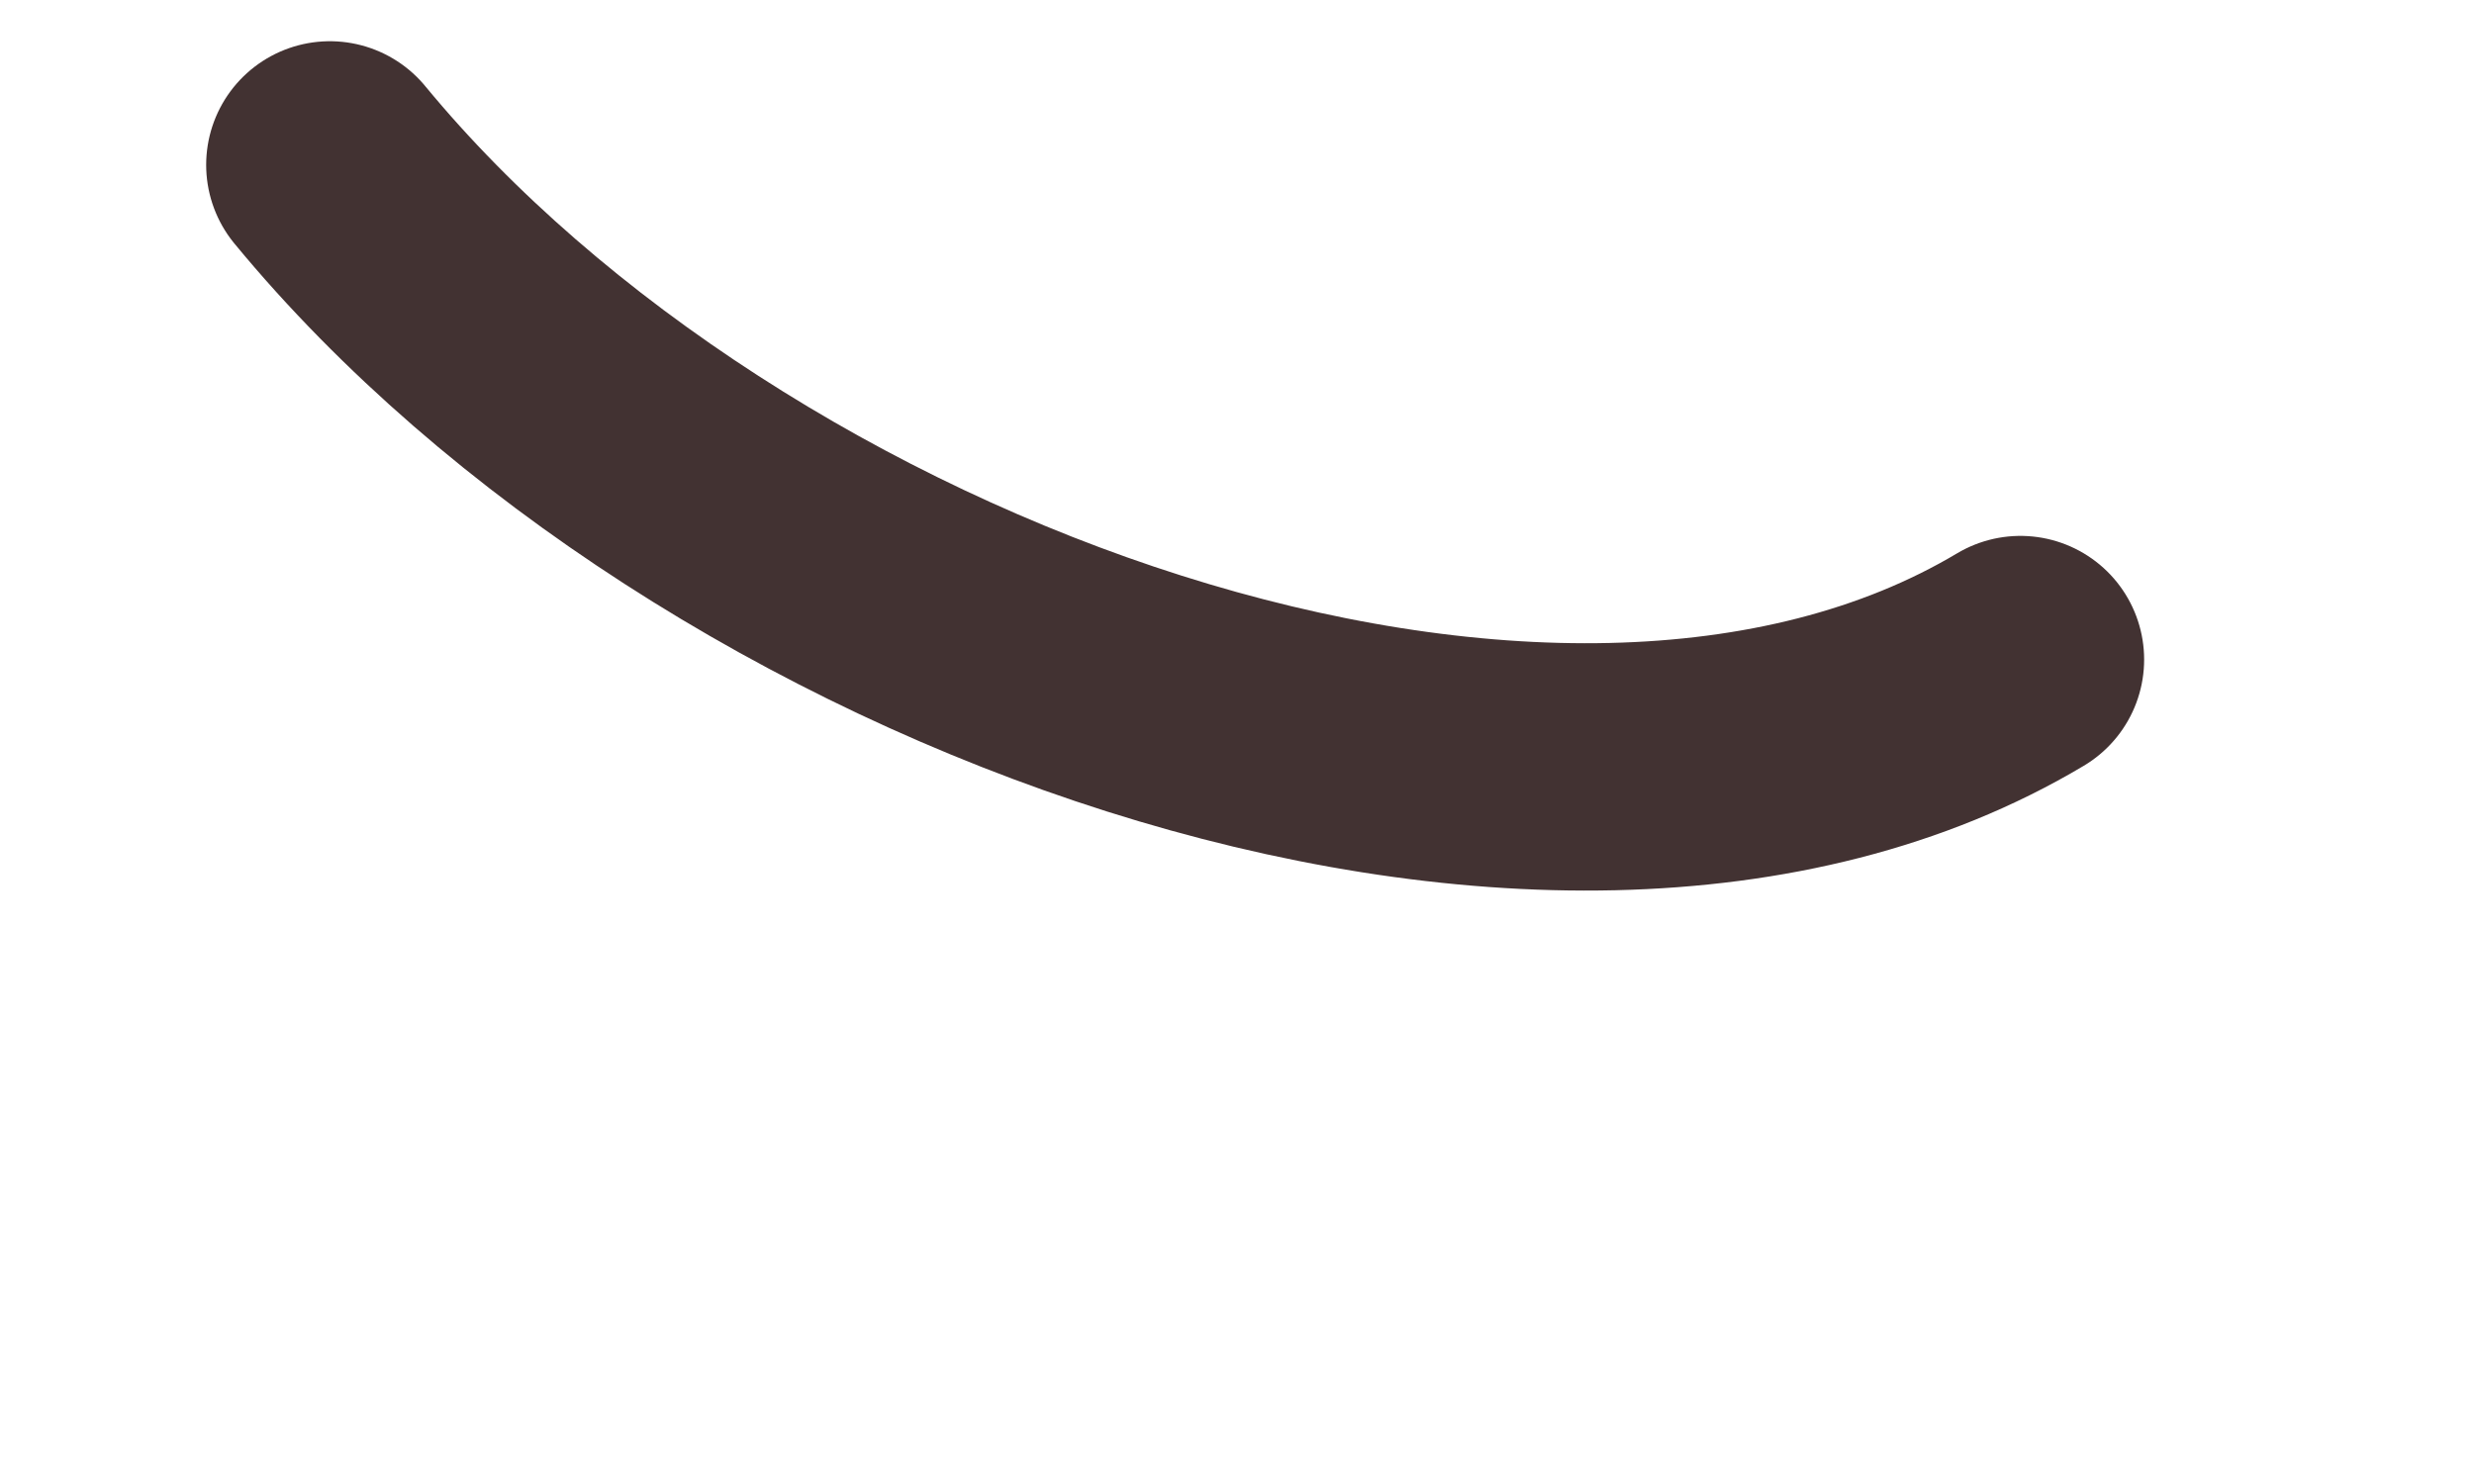 <svg width="30" height="18" viewBox="0 0 30 18" fill="none" xmlns="http://www.w3.org/2000/svg">
<path d="M24.5 8C18.8 11.4 8.7 7.7 4 2" stroke="#423232" stroke-width="3" stroke-miterlimit="10" stroke-linecap="round" stroke-linejoin="round"/>
</svg>
